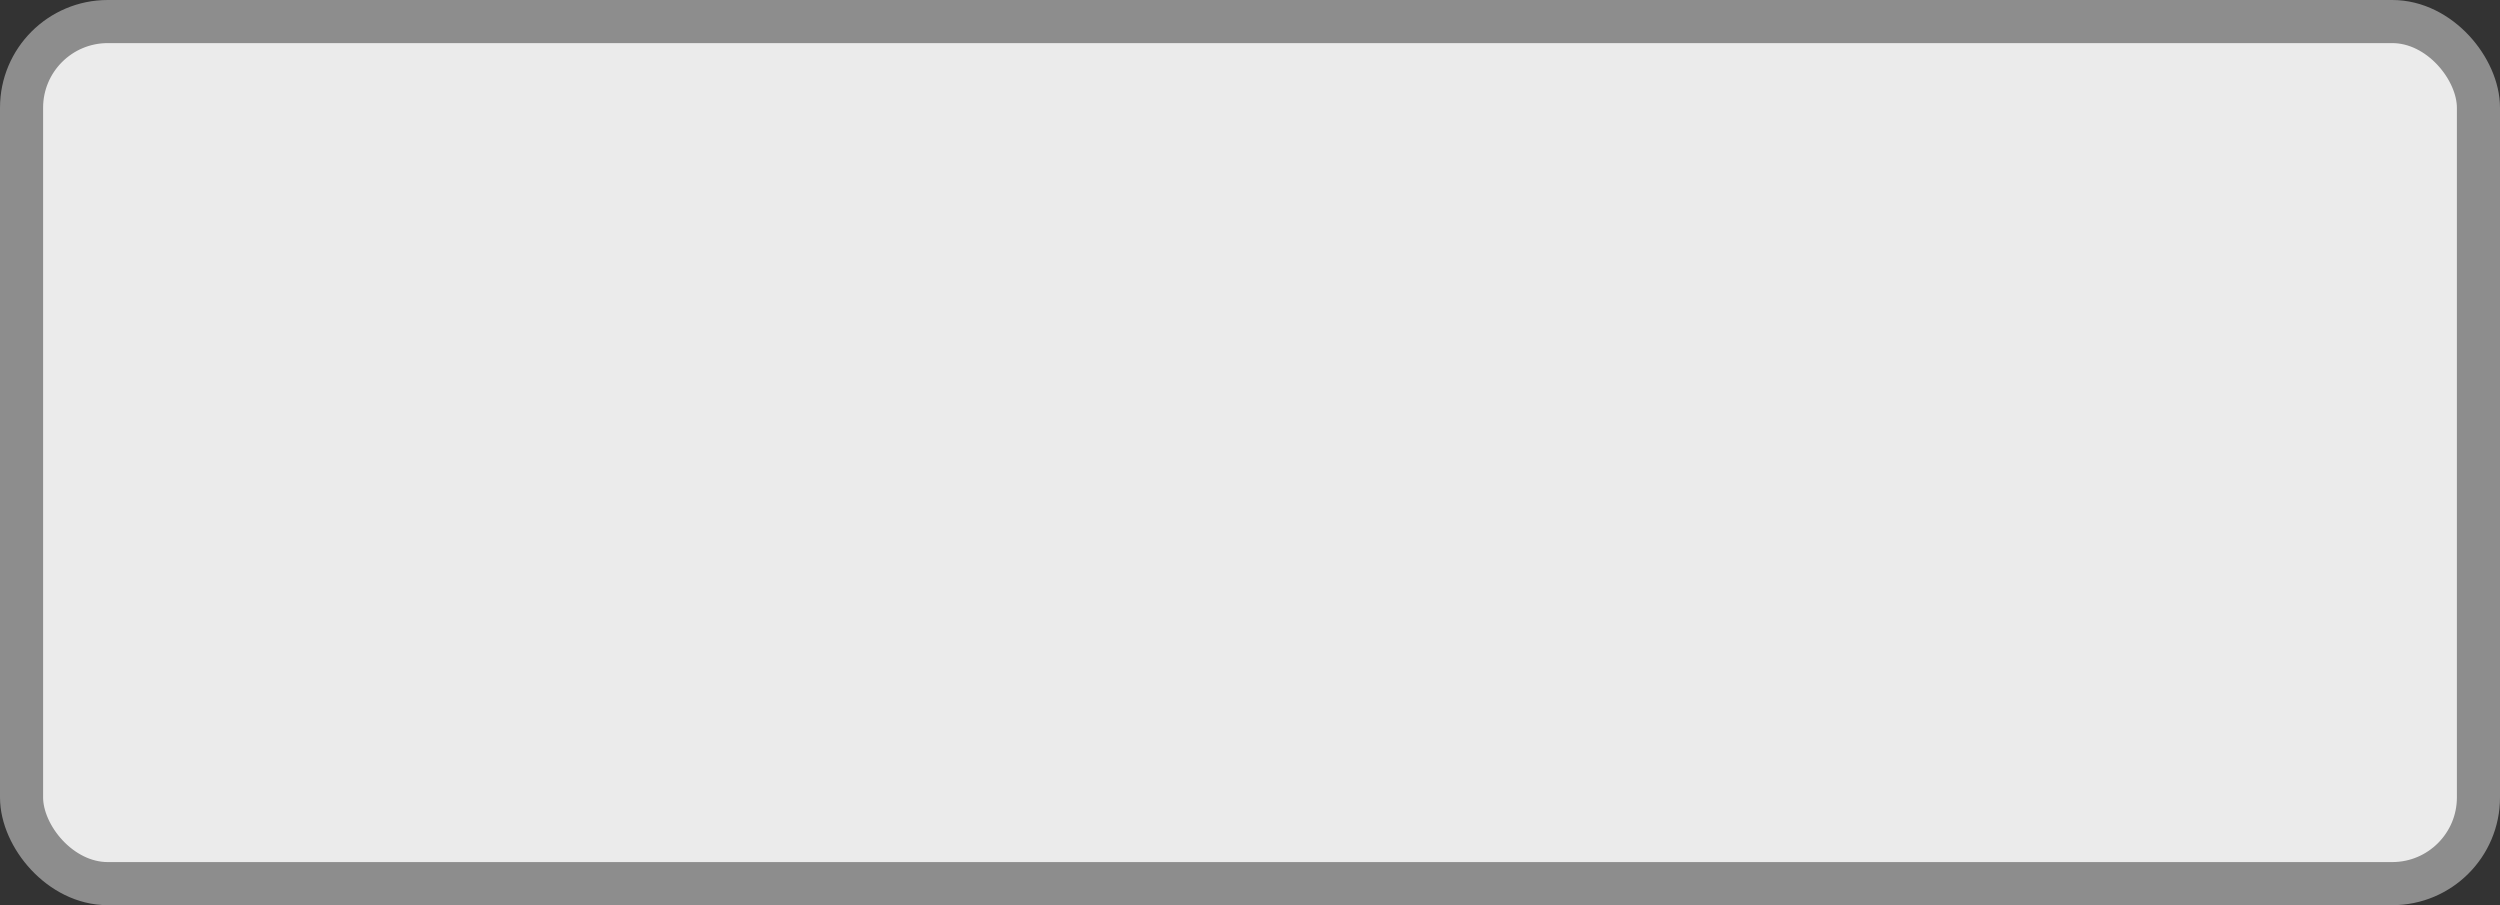 <?xml version='1.0' encoding='utf-8'?>
<svg xmlns="http://www.w3.org/2000/svg" width="100%" height="100%" viewBox="0 0 58 21">
  <rect x="0" y="0" width="58" height="21" fill="#333333" stroke="none"/>
  <rect x="0.5" y="0.5" width="57" height="20" rx="2" ry="2" id="shield" style="fill:#ebebeb;stroke:#8d8d8d;stroke-width:1;"/>
</svg>
